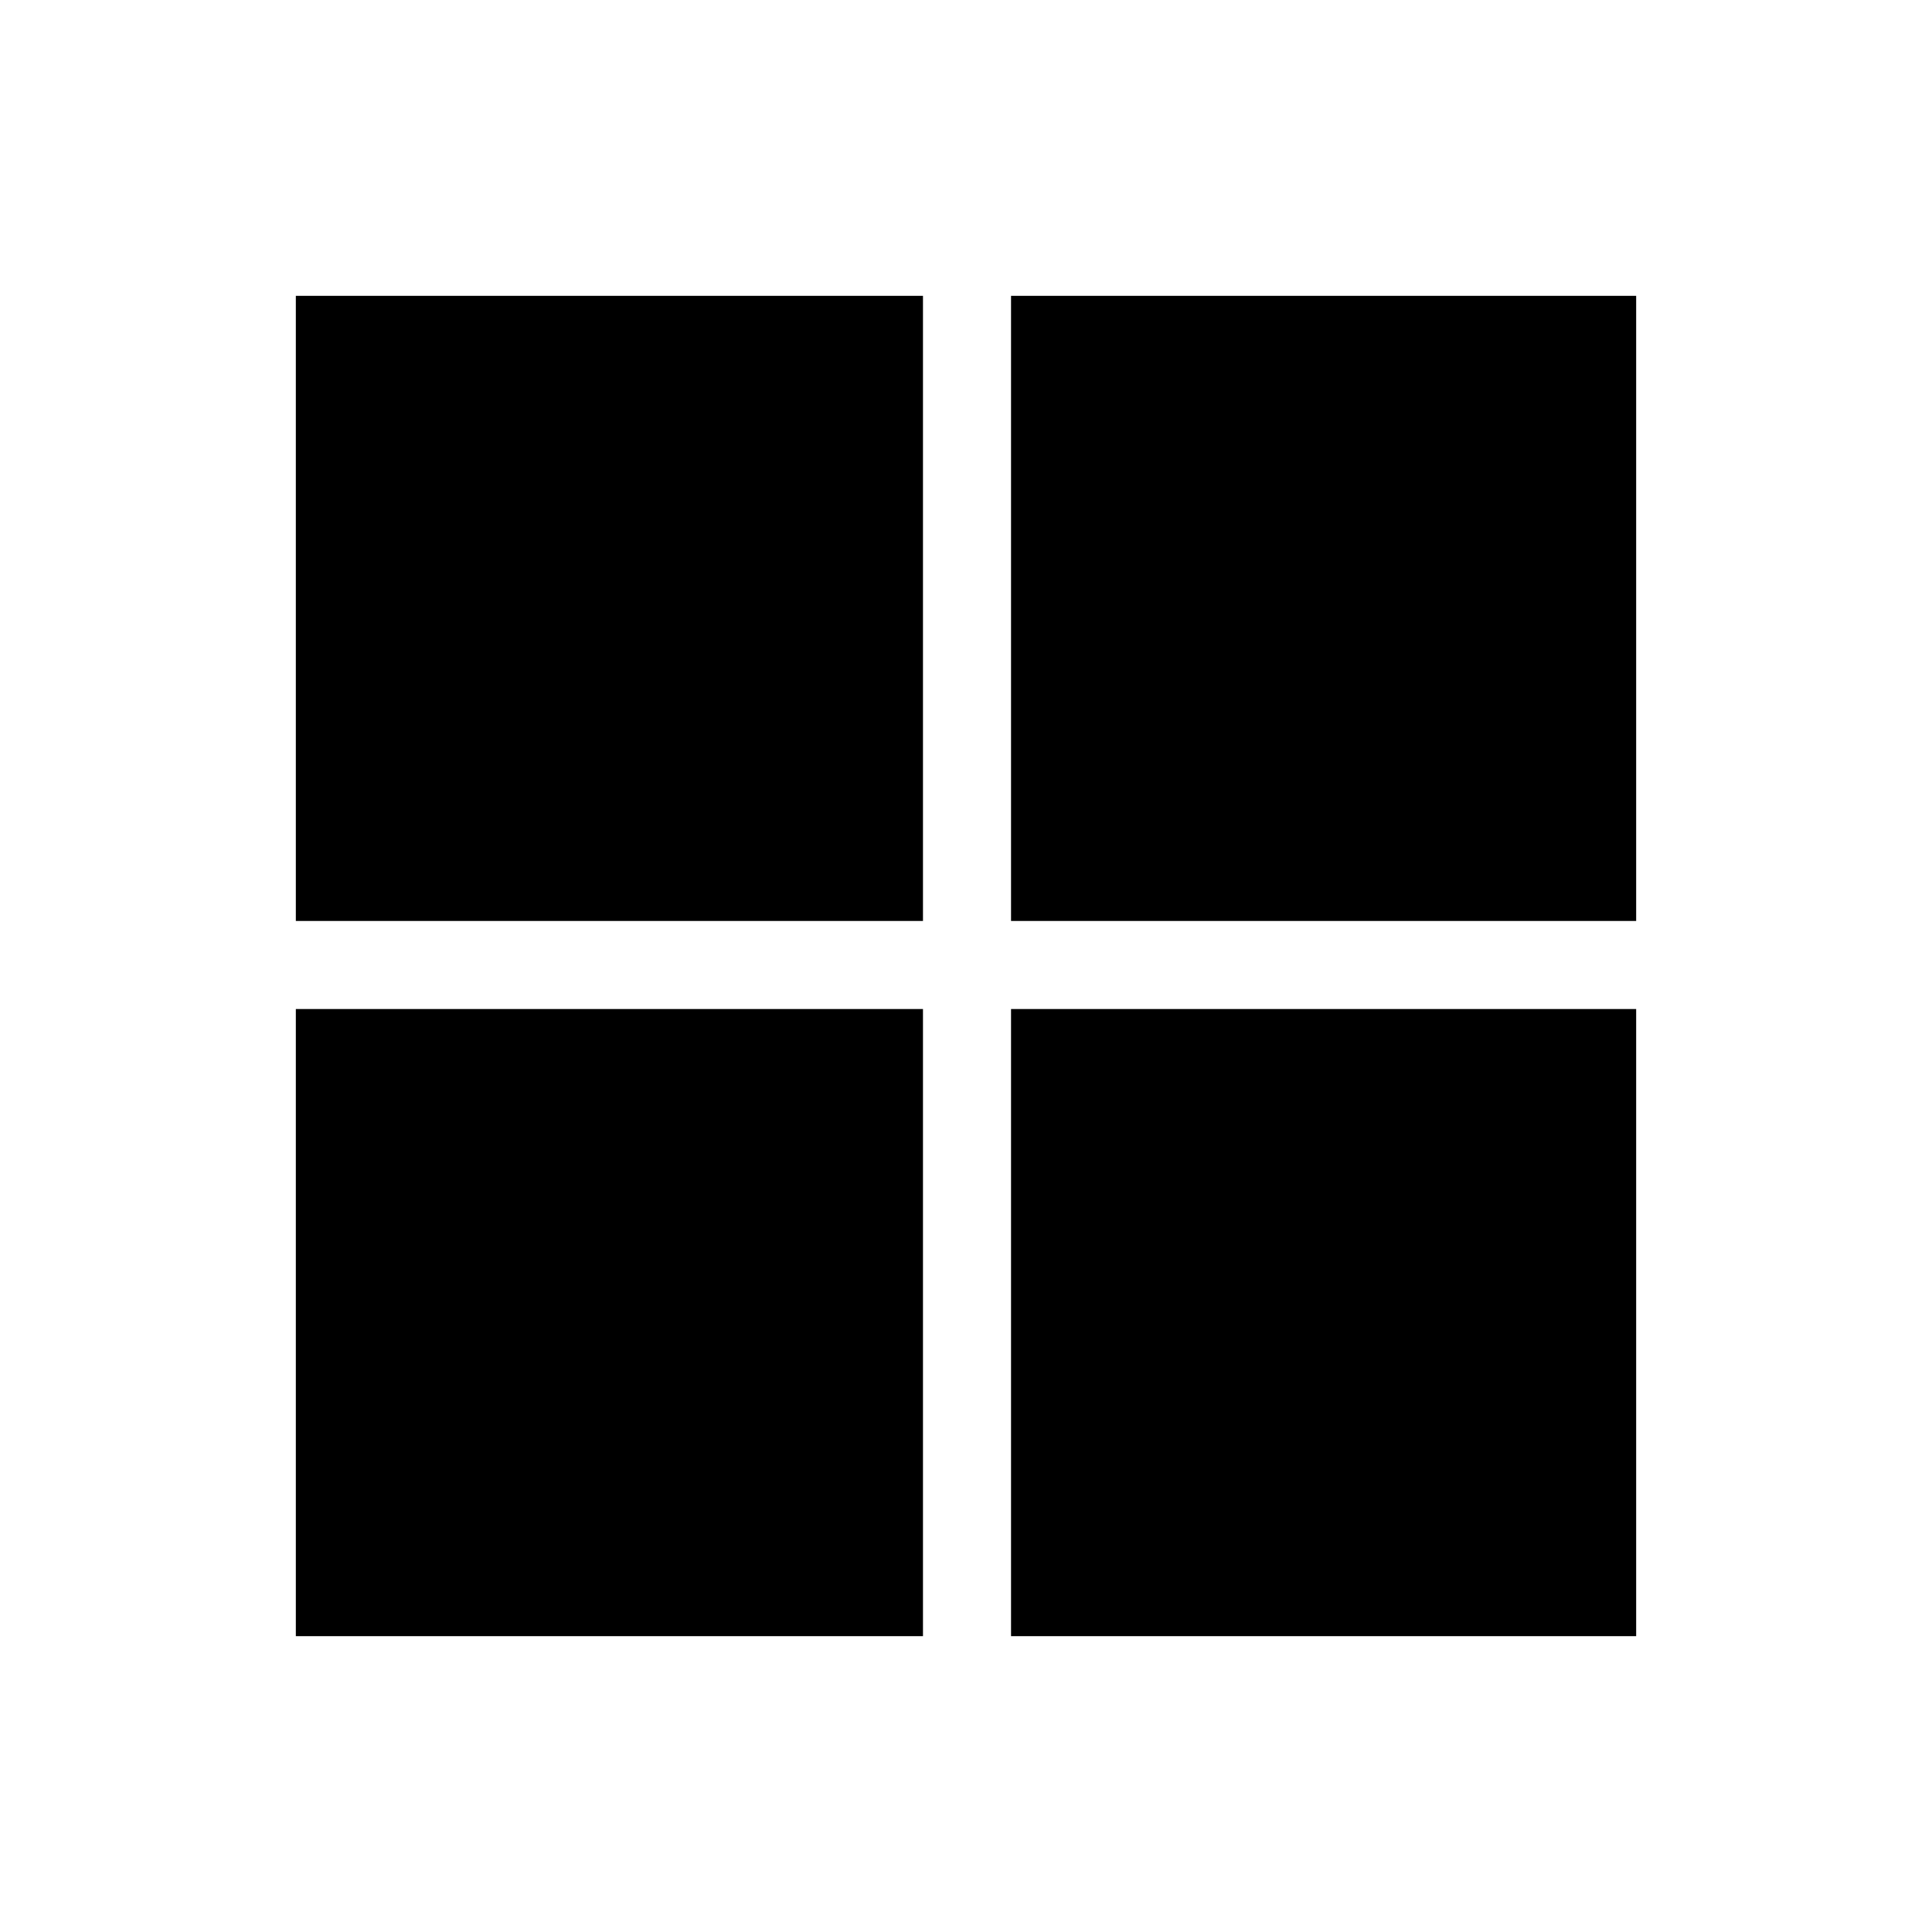 <svg xmlns="http://www.w3.org/2000/svg" height="48" viewBox="0 -960 960 960" width="48"><path d="M502.38-458.62H813V-147H502.38v-311.62Zm0-43.76V-813H813v310.62H502.38Zm-43.76 0H147V-813h311.62v310.62Zm0 43.76V-147H147v-311.62h311.62Z"/></svg>